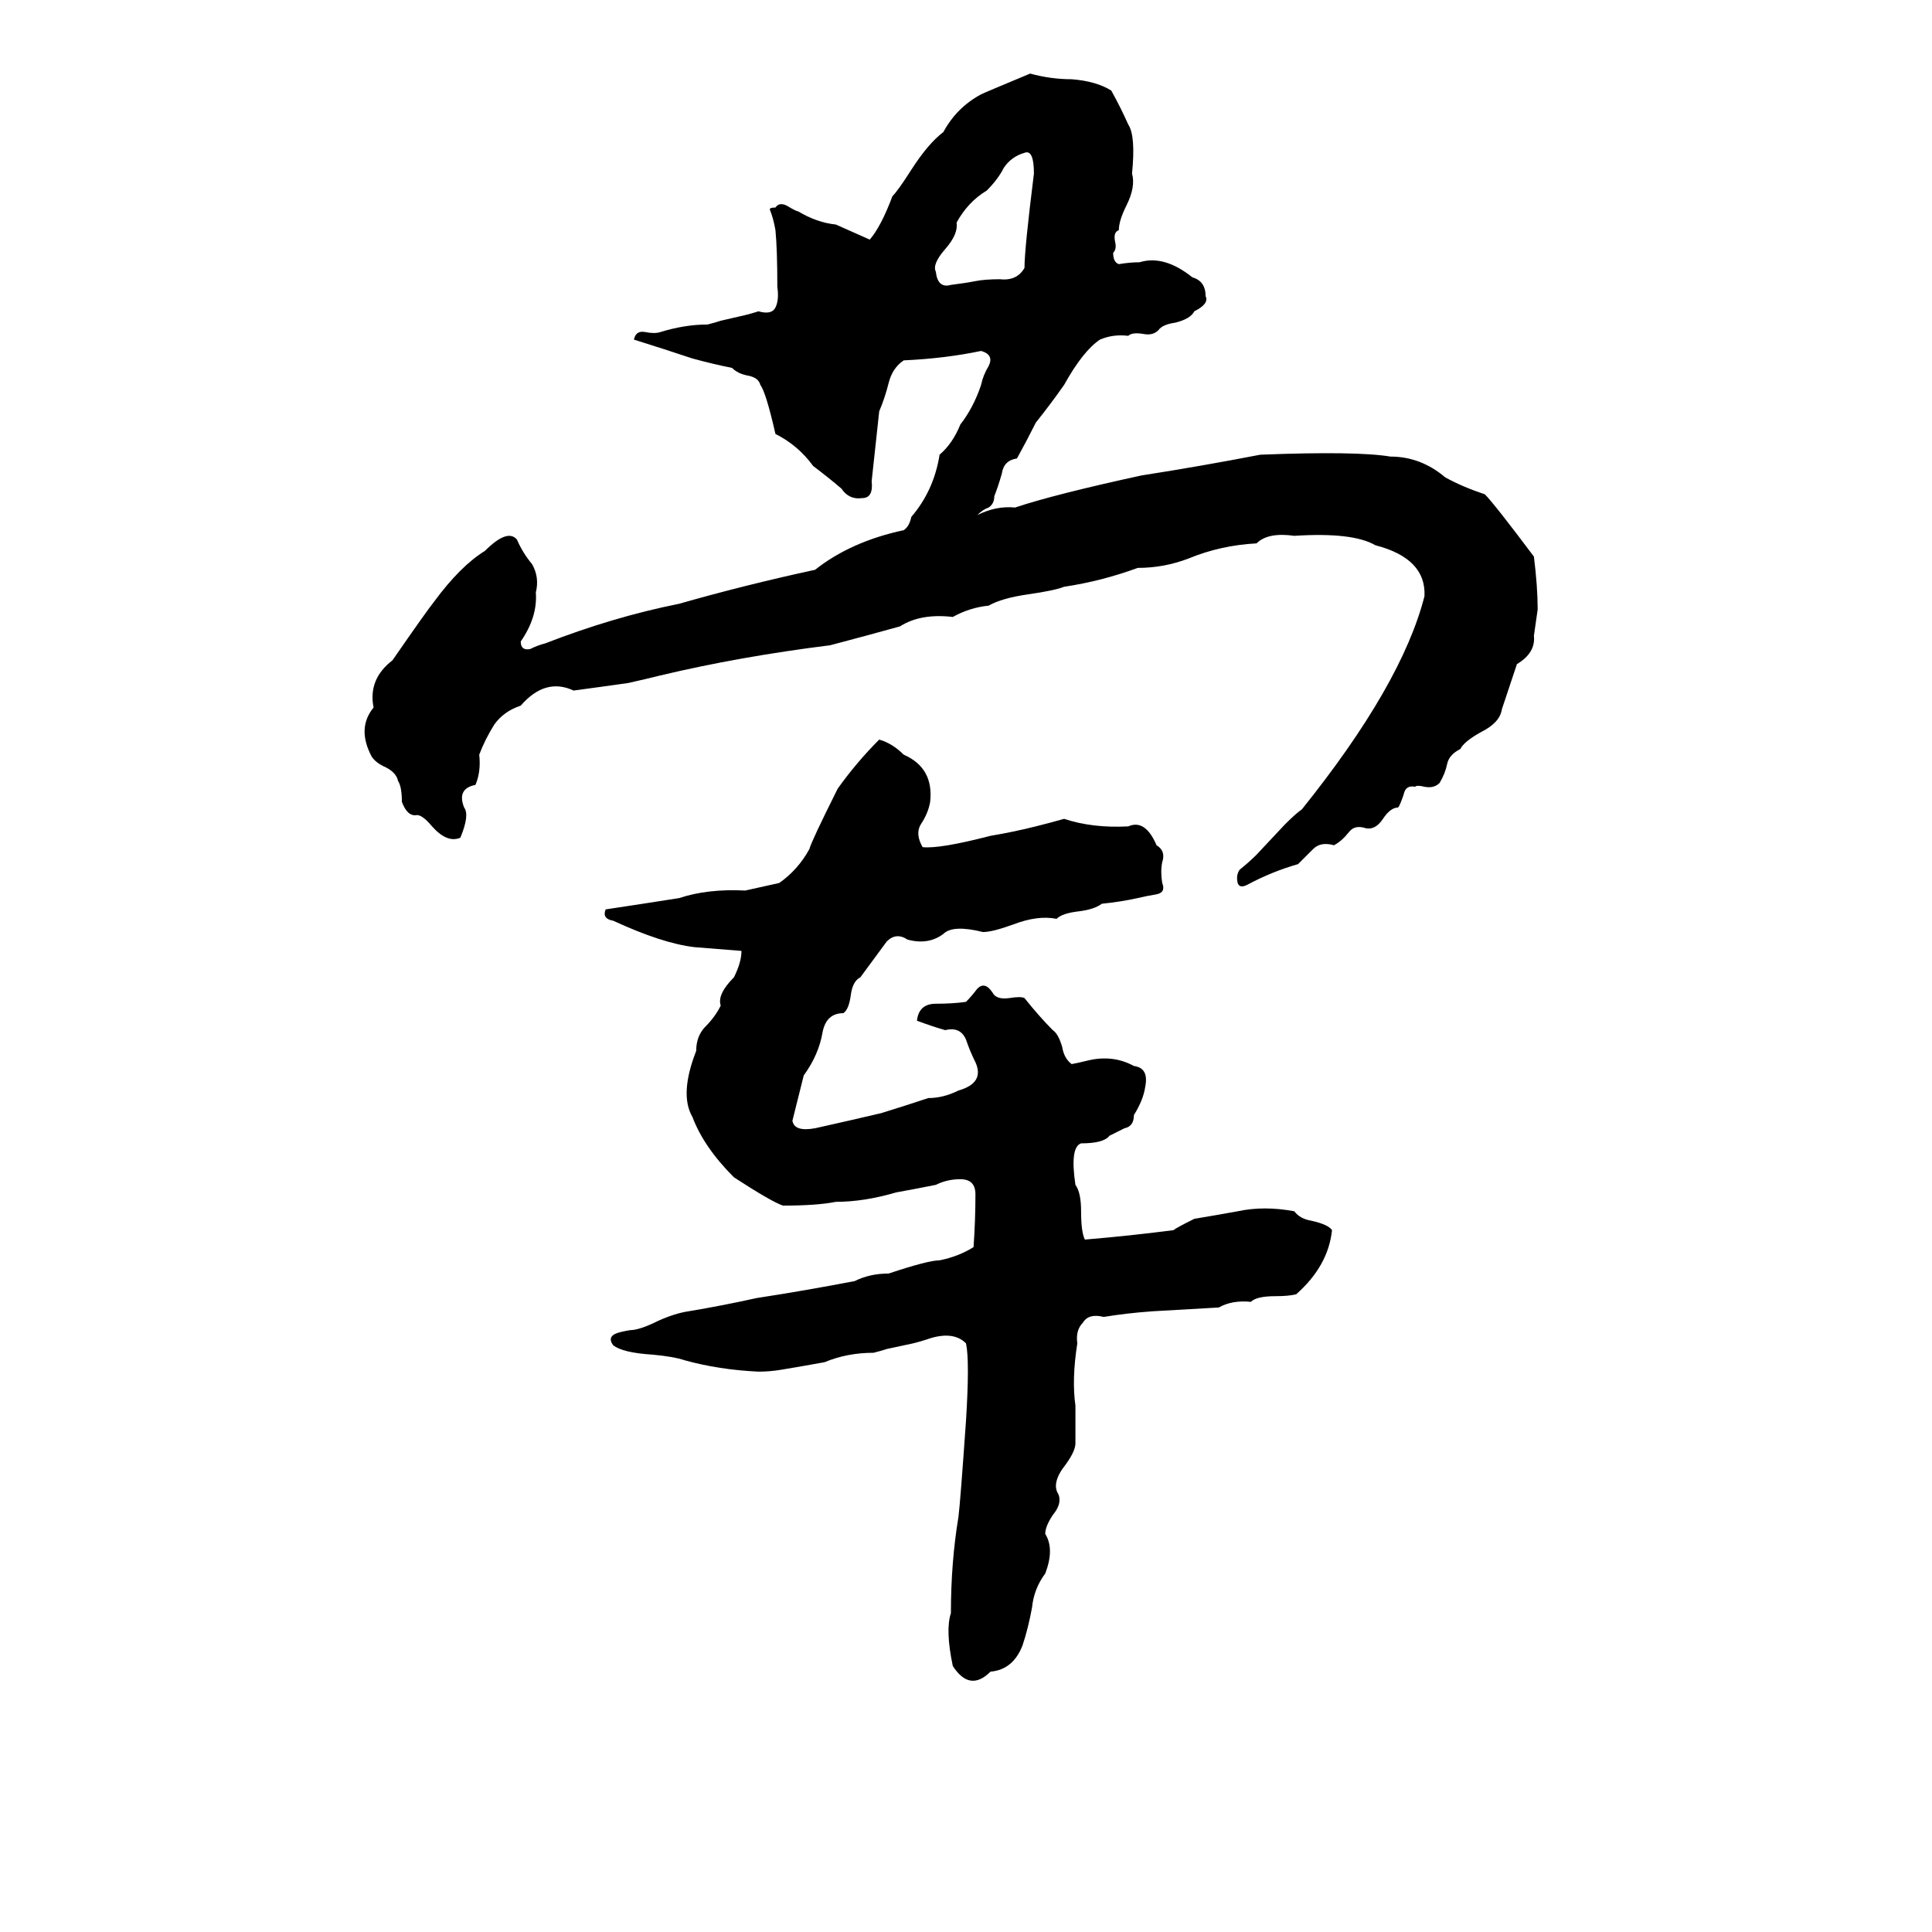<svg xmlns="http://www.w3.org/2000/svg" viewBox="0 -800 1024 1024">
	<path fill="#000000" d="M432 -498Q451 -513 479 -519Q482 -521 483 -526Q495 -540 498 -559Q505 -565 509 -575Q516 -584 520 -596Q521 -601 524 -606Q527 -612 520 -614Q501 -610 479 -609Q473 -605 471 -597Q469 -589 466 -582Q464 -563 462 -545Q463 -536 457 -536Q450 -535 446 -541Q439 -547 431 -553Q423 -564 411 -570Q406 -592 403 -596Q402 -600 396 -601Q391 -602 388 -605Q378 -607 367 -610Q352 -615 336 -620Q337 -625 342 -624Q347 -623 350 -624Q363 -628 375 -628Q379 -629 382 -630L395 -633Q399 -634 402 -635Q409 -633 411 -637Q413 -641 412 -648Q412 -668 411 -678Q410 -684 408 -689Q408 -690 411 -690Q413 -693 417 -691Q422 -688 423 -688Q433 -682 443 -681Q452 -677 461 -673Q467 -680 473 -696Q476 -699 483 -710Q492 -724 500 -730Q507 -743 520 -750Q522 -751 546 -761Q557 -758 568 -758Q581 -757 589 -752Q594 -743 598 -734Q602 -728 600 -708Q602 -701 597 -691Q593 -683 593 -678Q590 -677 591 -672Q592 -668 590 -666Q590 -661 593 -660Q599 -661 604 -661Q617 -665 632 -653Q639 -651 639 -643Q641 -639 633 -635Q631 -631 623 -629Q616 -628 614 -625Q611 -622 606 -623Q600 -624 598 -622Q590 -623 583 -620Q574 -614 564 -596Q557 -586 549 -576Q544 -566 539 -557Q532 -556 531 -549Q529 -542 527 -537Q527 -533 524 -531Q521 -530 518 -527Q528 -532 538 -531Q559 -538 605 -548Q637 -553 668 -559Q719 -561 737 -558Q753 -558 766 -547Q775 -542 787 -538Q792 -533 813 -505Q815 -489 815 -477Q814 -470 813 -463Q814 -454 804 -448Q800 -436 796 -424Q795 -417 785 -412Q776 -407 774 -403Q768 -400 767 -395Q766 -390 763 -385Q760 -382 755 -383Q751 -384 750 -383Q745 -384 744 -379Q742 -373 741 -372Q737 -372 733 -366Q729 -360 724 -361Q718 -363 715 -359Q711 -354 707 -352Q700 -354 696 -350Q692 -346 688 -342Q674 -338 661 -331Q657 -329 656 -332Q655 -336 657 -339Q662 -343 666 -347L681 -363Q687 -369 690 -371Q743 -437 755 -484Q756 -504 729 -511Q717 -518 686 -516Q672 -518 666 -512Q647 -511 630 -504Q617 -499 603 -499Q584 -492 564 -489Q559 -487 545 -485Q531 -483 524 -479Q514 -478 505 -473Q488 -475 477 -468Q459 -463 440 -458Q392 -452 350 -442Q342 -440 333 -438Q319 -436 304 -434Q289 -441 276 -426Q267 -423 262 -416Q257 -408 254 -400Q255 -391 252 -384Q242 -382 246 -372Q249 -368 244 -356Q237 -353 229 -362Q224 -368 221 -368Q216 -367 213 -375Q213 -383 211 -386Q210 -391 203 -394Q199 -396 197 -399Q189 -414 198 -425Q195 -440 208 -450Q226 -476 230 -481Q244 -500 257 -508Q269 -520 274 -514Q277 -507 282 -501Q286 -494 284 -486Q285 -473 276 -460Q276 -455 281 -456Q285 -458 289 -459Q325 -473 360 -480Q395 -490 432 -498ZM543 -719Q536 -717 532 -711Q529 -705 523 -699Q513 -693 507 -682Q508 -676 501 -668Q494 -660 496 -656Q497 -647 504 -649Q512 -650 517 -651Q522 -652 530 -652Q539 -651 543 -658Q543 -668 548 -708Q548 -721 543 -719ZM466 -408Q473 -406 479 -400Q495 -393 493 -375Q492 -369 488 -363Q485 -358 489 -351Q498 -350 525 -357Q537 -359 549 -362Q557 -364 564 -366Q579 -361 598 -362Q607 -366 613 -352Q618 -349 616 -343Q615 -338 616 -332Q618 -327 613 -326Q607 -325 603 -324Q594 -322 584 -321Q580 -318 572 -317Q563 -316 560 -313Q550 -315 537 -310Q526 -306 521 -306Q505 -310 500 -305Q492 -299 481 -302Q475 -306 470 -301L456 -282Q452 -280 451 -273Q450 -265 447 -263Q438 -263 436 -253Q434 -241 426 -230Q423 -218 420 -206Q421 -200 432 -202Q450 -206 467 -210Q480 -214 492 -218Q500 -218 508 -222Q522 -226 517 -237Q514 -243 512 -249Q509 -256 501 -254Q494 -256 486 -259Q487 -268 496 -268Q505 -268 512 -269Q515 -272 518 -276Q522 -280 526 -274Q528 -270 535 -271Q541 -272 543 -271Q551 -261 558 -254Q561 -252 563 -245Q564 -239 568 -236Q573 -237 577 -238Q590 -241 601 -235Q609 -234 607 -224Q606 -217 601 -209Q601 -203 596 -202Q592 -200 588 -198Q585 -194 573 -194Q567 -192 570 -172Q573 -168 573 -158Q573 -147 575 -143Q599 -145 622 -148Q623 -149 633 -154Q645 -156 656 -158Q670 -161 686 -158Q689 -154 695 -153Q704 -151 706 -148Q704 -129 687 -114Q683 -113 676 -113Q666 -113 663 -110Q653 -111 646 -107Q629 -106 611 -105Q597 -104 585 -102Q577 -104 574 -99Q570 -95 571 -88Q568 -69 570 -55Q570 -45 570 -35Q570 -31 565 -24Q557 -14 561 -8Q563 -3 558 3Q554 9 554 13Q559 21 554 34Q548 42 547 52Q545 63 542 72Q537 85 525 86Q514 97 505 83Q501 64 504 55Q504 28 508 4Q509 -4 512 -47Q514 -79 512 -88Q505 -95 491 -90Q488 -89 484 -88L470 -85Q467 -84 463 -83Q449 -83 437 -78Q426 -76 414 -74Q408 -73 402 -73Q381 -74 363 -79Q357 -81 346 -82Q330 -83 325 -87Q322 -91 326 -93Q328 -94 334 -95Q339 -95 349 -100Q358 -104 365 -105Q383 -108 401 -112Q427 -116 453 -121Q461 -125 471 -125Q492 -132 498 -132Q508 -134 516 -139Q517 -153 517 -167Q517 -175 509 -175Q502 -175 496 -172Q486 -170 475 -168Q458 -163 443 -163Q433 -161 415 -161Q409 -163 389 -176Q373 -192 367 -208Q360 -220 369 -243Q369 -251 374 -256Q379 -261 382 -267Q380 -273 389 -282Q393 -290 393 -296Q381 -297 368 -298Q351 -300 325 -312Q319 -313 321 -318Q341 -321 360 -324Q375 -329 395 -328Q404 -330 413 -332Q423 -339 429 -350Q430 -354 444 -382Q454 -396 466 -408Z"/>
</svg>